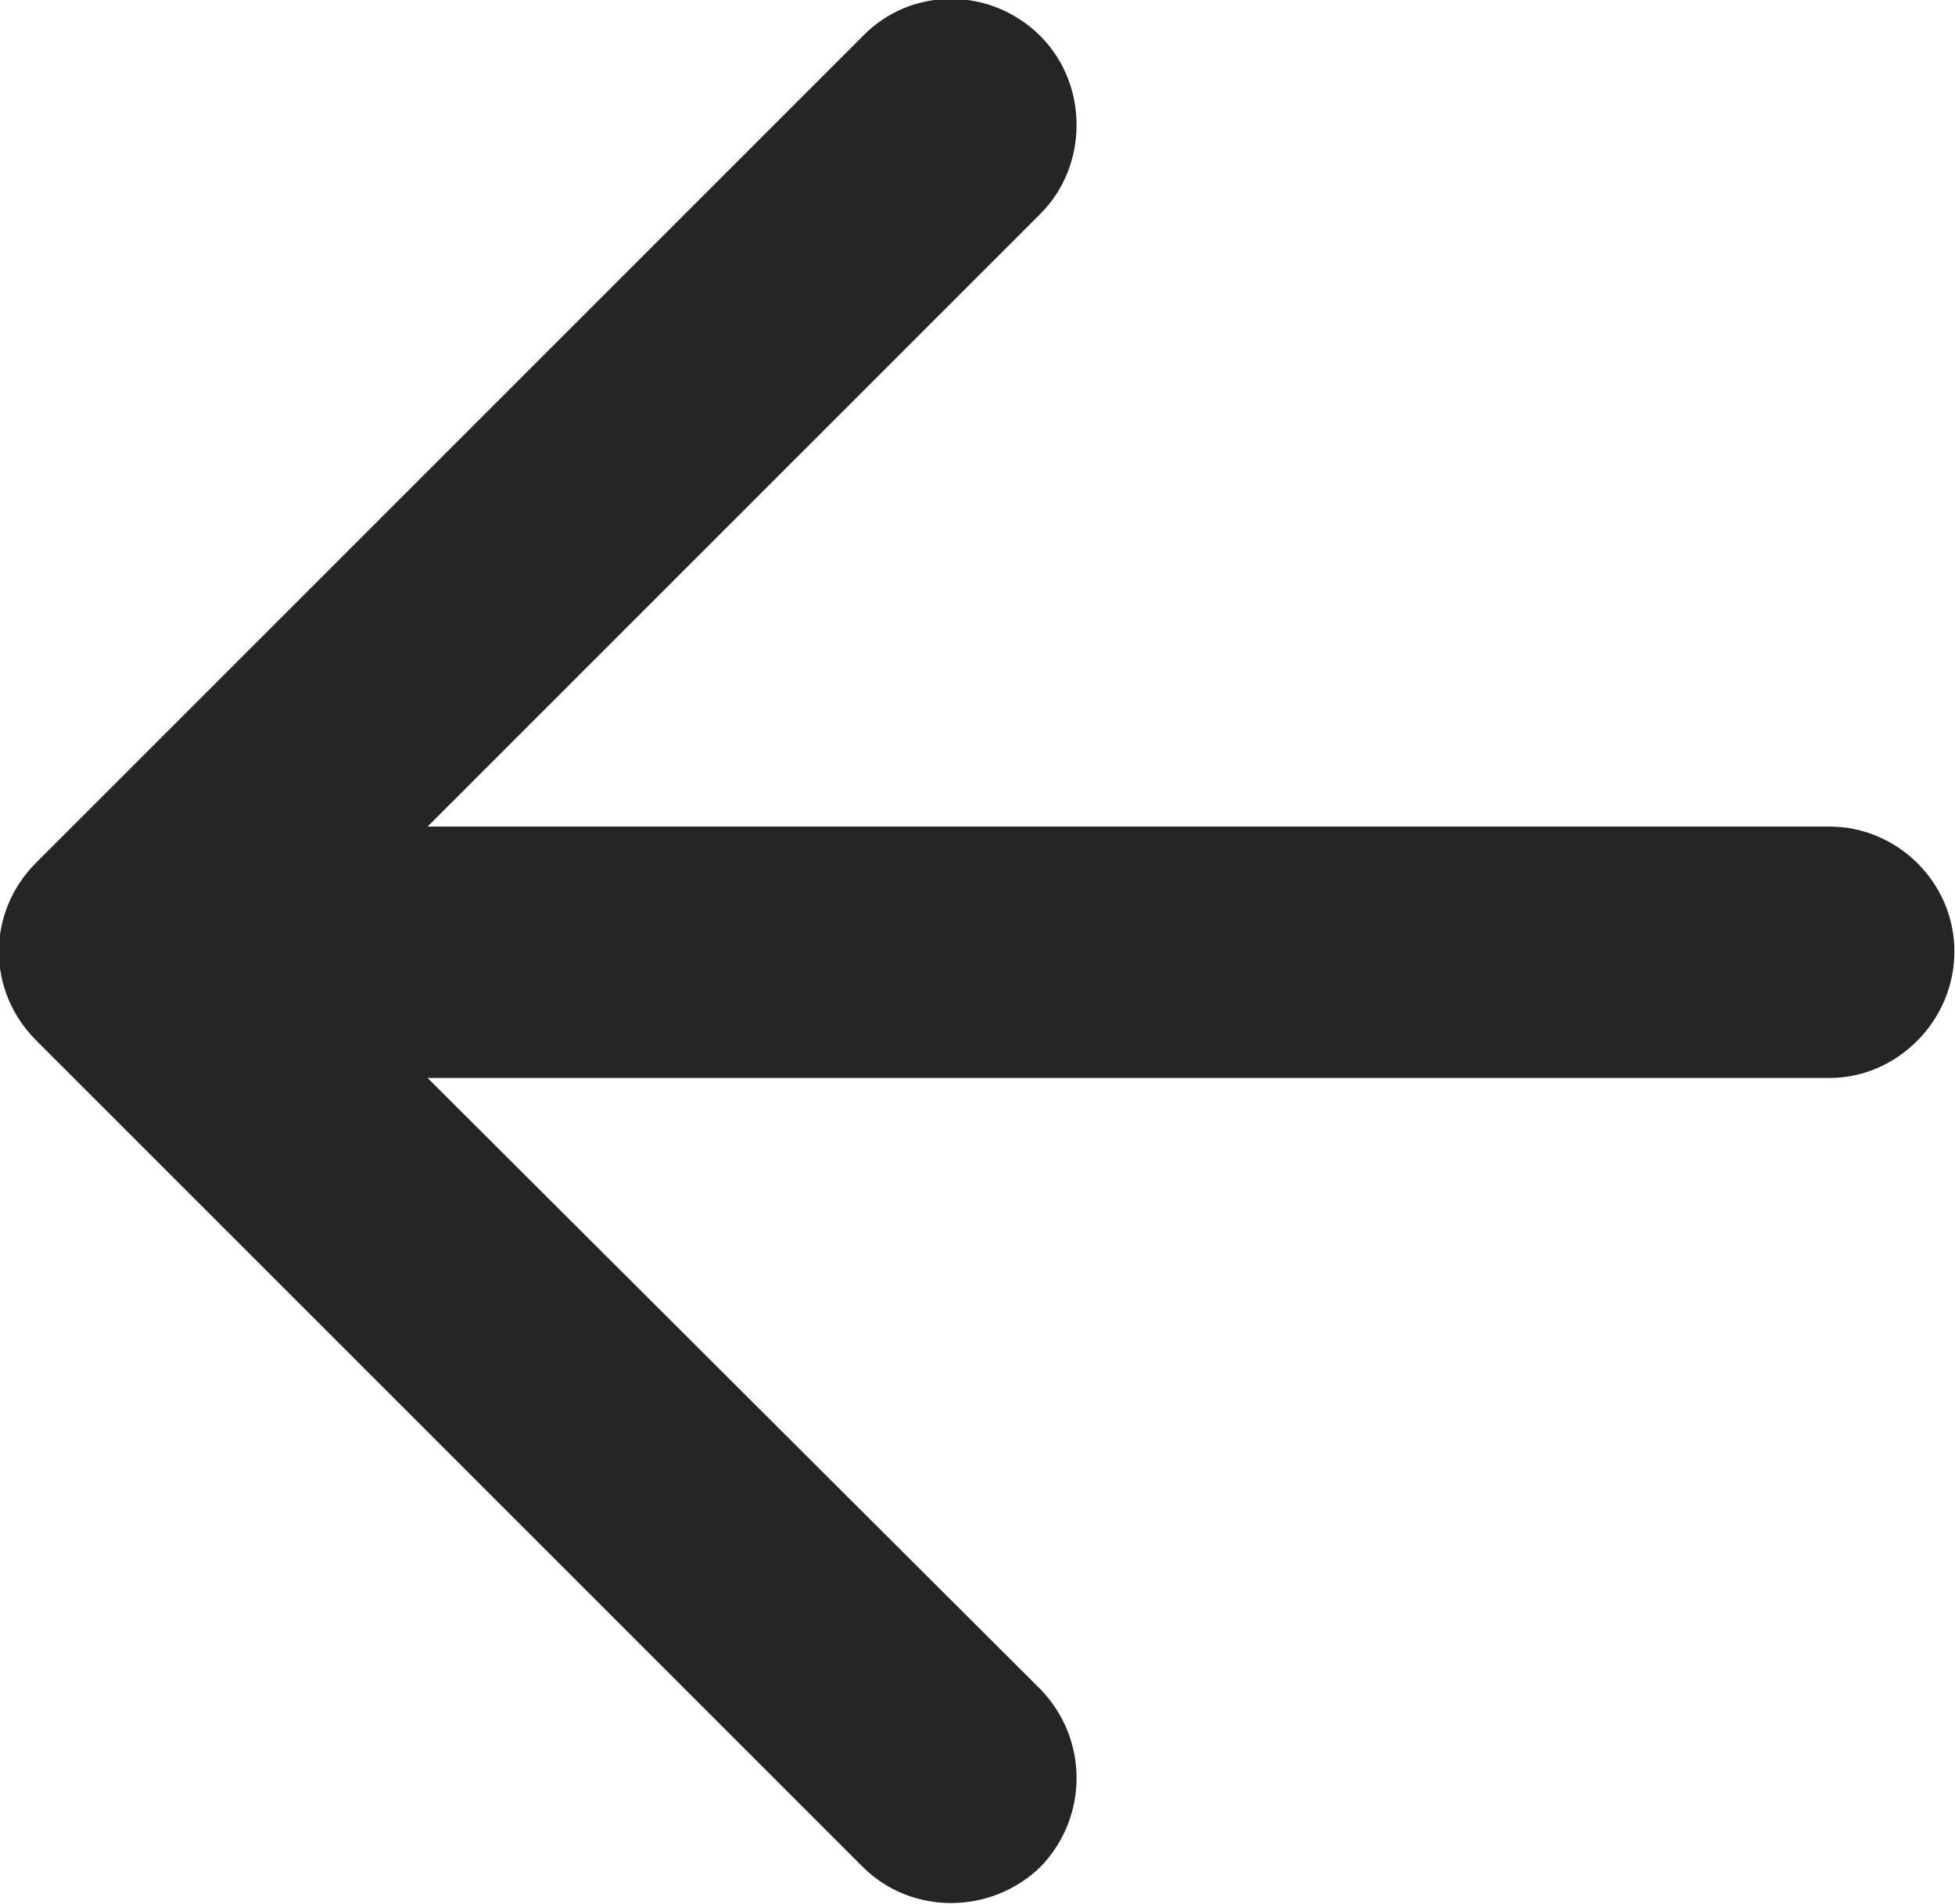 <svg width="12.984" height="12.646" viewBox="0 0 12.984 12.646" fill="none" xmlns="http://www.w3.org/2000/svg" xmlns:xlink="http://www.w3.org/1999/xlink">
	<desc>
			Created with Pixso.
	</desc>
	<defs/>
	<path id="Vector" d="M12.15 5.49L2.84 5.49L6.91 1.42C7.23 1.1 7.23 0.56 6.91 0.24C6.58 -0.09 6.05 -0.09 5.73 0.24L0.24 5.73C-0.09 6.06 -0.09 6.58 0.24 6.91L5.73 12.4C6.05 12.72 6.58 12.72 6.91 12.4C7.23 12.07 7.23 11.55 6.91 11.22L2.84 7.16L12.15 7.16C12.6 7.16 12.98 6.78 12.98 6.32C12.98 5.86 12.6 5.49 12.15 5.49Z" fill="#252525" fill-opacity="1" fill-rule="nonzero"/>
</svg>
